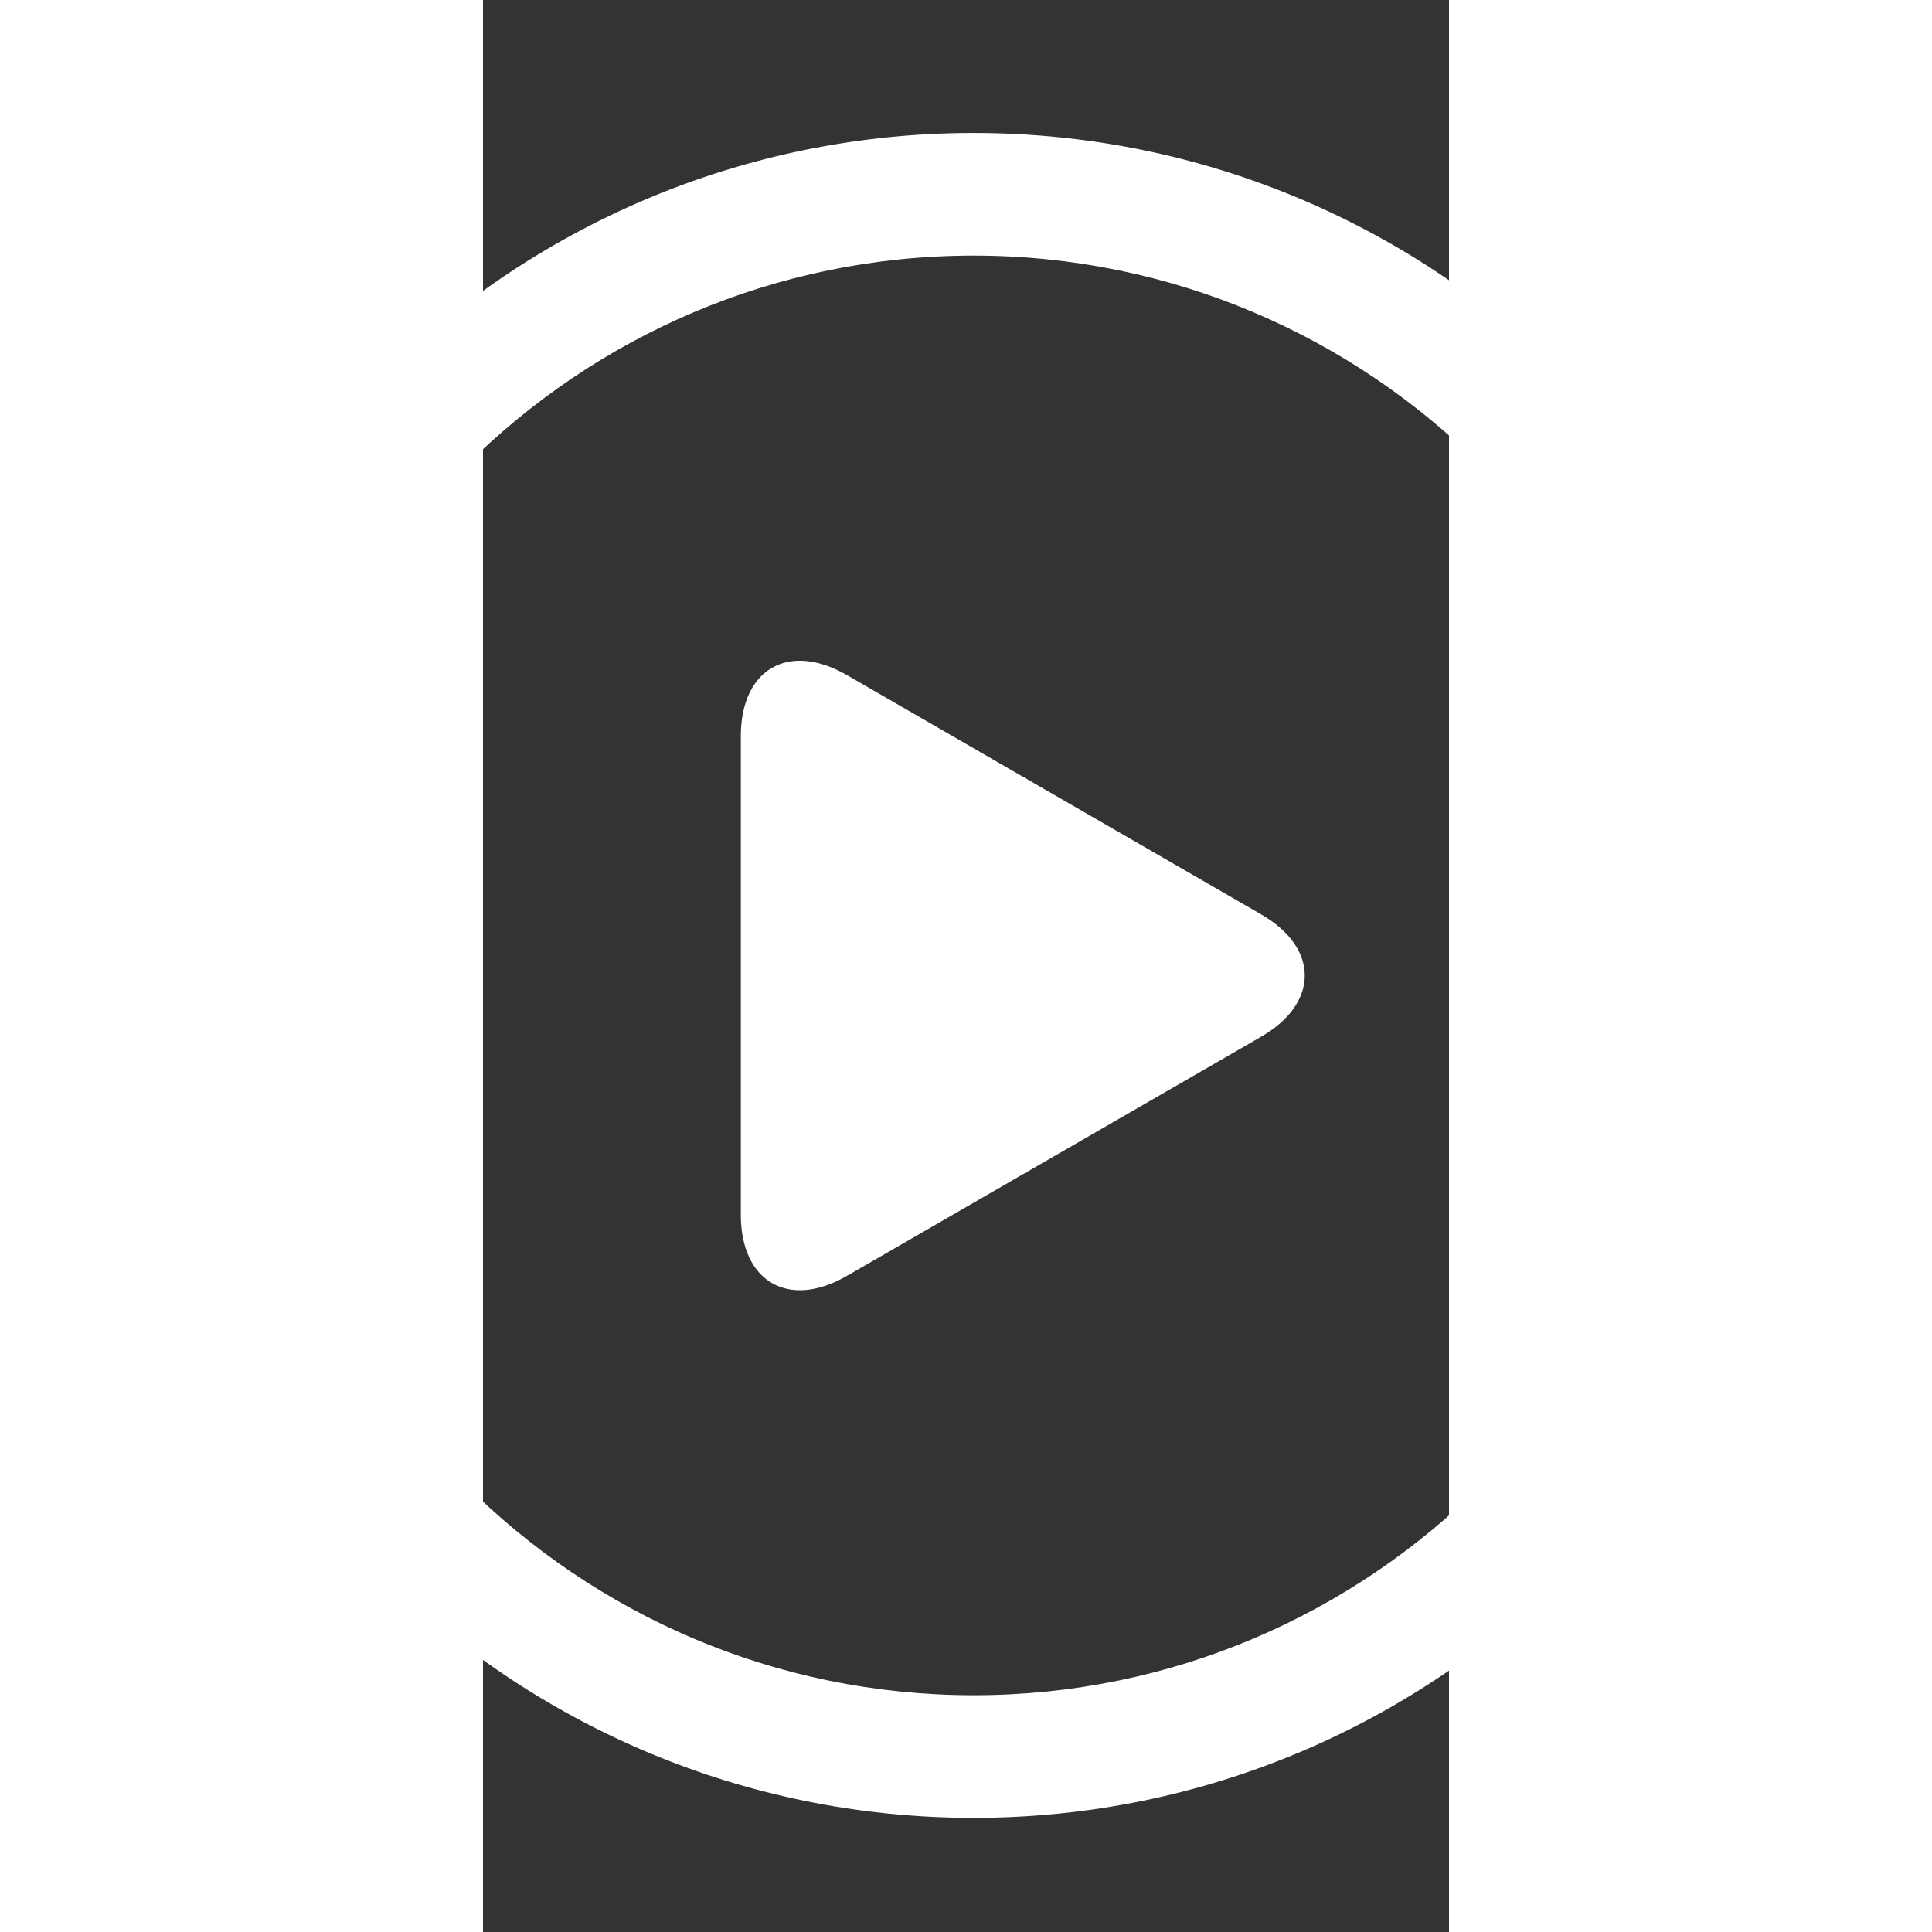 <?xml version="1.0" encoding="UTF-8" standalone="no"?>
<svg
   xmlns:dc="http://purl.org/dc/elements/1.1/"
   xmlns:cc="http://creativecommons.org/ns#"
   xmlns:rdf="http://www.w3.org/1999/02/22-rdf-syntax-ns#"
   xmlns:svg="http://www.w3.org/2000/svg"
   xmlns="http://www.w3.org/2000/svg"
   xmlns:sodipodi="http://sodipodi.sourceforge.net/DTD/sodipodi-0.dtd"
   xmlns:inkscape="http://www.inkscape.org/namespaces/inkscape"
   class="icon"
   height="512"
   viewBox="0 0 512 1024"
   version="1.1"
   id="svg6"
   sodipodi:docname="song_play.svg"
   width="512"
   inkscape:version="0.92.1 r15371"
   inkscape:export-filename="/home/tux/Projekte/SmartBedroomPanel/resources/song_play.png"
   inkscape:export-xdpi="96"
   inkscape:export-ydpi="96">
  <rect x="0" y="0" width="512" height="1024" fill="#333333" stroke="none"/>
  <defs
     id="defs10" />
  <sodipodi:namedview
     pagecolor="#ffffff"
     bordercolor="#666666"
     borderopacity="1"
     objecttolerance="10"
     gridtolerance="10"
     guidetolerance="10"
     inkscape:pageopacity="0"
     inkscape:pageshadow="2"
     inkscape:window-width="1920"
     inkscape:window-height="1015"
     id="namedview8"
     showgrid="false"
     inkscape:pagecheckerboard="true"
     inkscape:zoom="0.75406309"
     inkscape:cx="551.80284"
     inkscape:cy="216.85071"
     inkscape:window-x="0"
     inkscape:window-y="0"
     inkscape:window-maximized="1"
     inkscape:current-layer="svg6" />
  <path
     d="m 260.032,70.976 c -245.952,0 -446.016,200.064 -446.016,446.016 0,245.952 200.064,446.016 446.016,446.016 245.952,0 446.016,-200.064 446.016,-446.016 0,-245.952 -200.064,-446.016 -446.016,-446.016 z m 0,828.032 c -210.624,0 -382.016,-171.392 -382.016,-382.016 0,-210.624 171.392,-382.016 382.016,-382.016 210.624,0 382.016,171.392 382.016,382.016 0,210.624 -171.392,382.016 -382.016,382.016 z"
     id="path2"
     inkscape:connector-curvature="0"
     style="fill:#ffffff;fill-opacity:1;stroke:#ffffff;stroke-opacity:1" />
  <path
     d="m 137.152,643.84 c 0,35.2 24.96,49.6 55.424,32 L 412.16,549.056 c 30.528,-17.6 30.528,-46.4 0,-64 L 192.576,358.208 c -30.528,-17.6 -55.424,-3.2 -55.424,32 z"
     id="path4"
     inkscape:connector-curvature="0"
     style="fill:#ffffff;fill-opacity:1;stroke:#ffffff;stroke-opacity:1" />
</svg>
